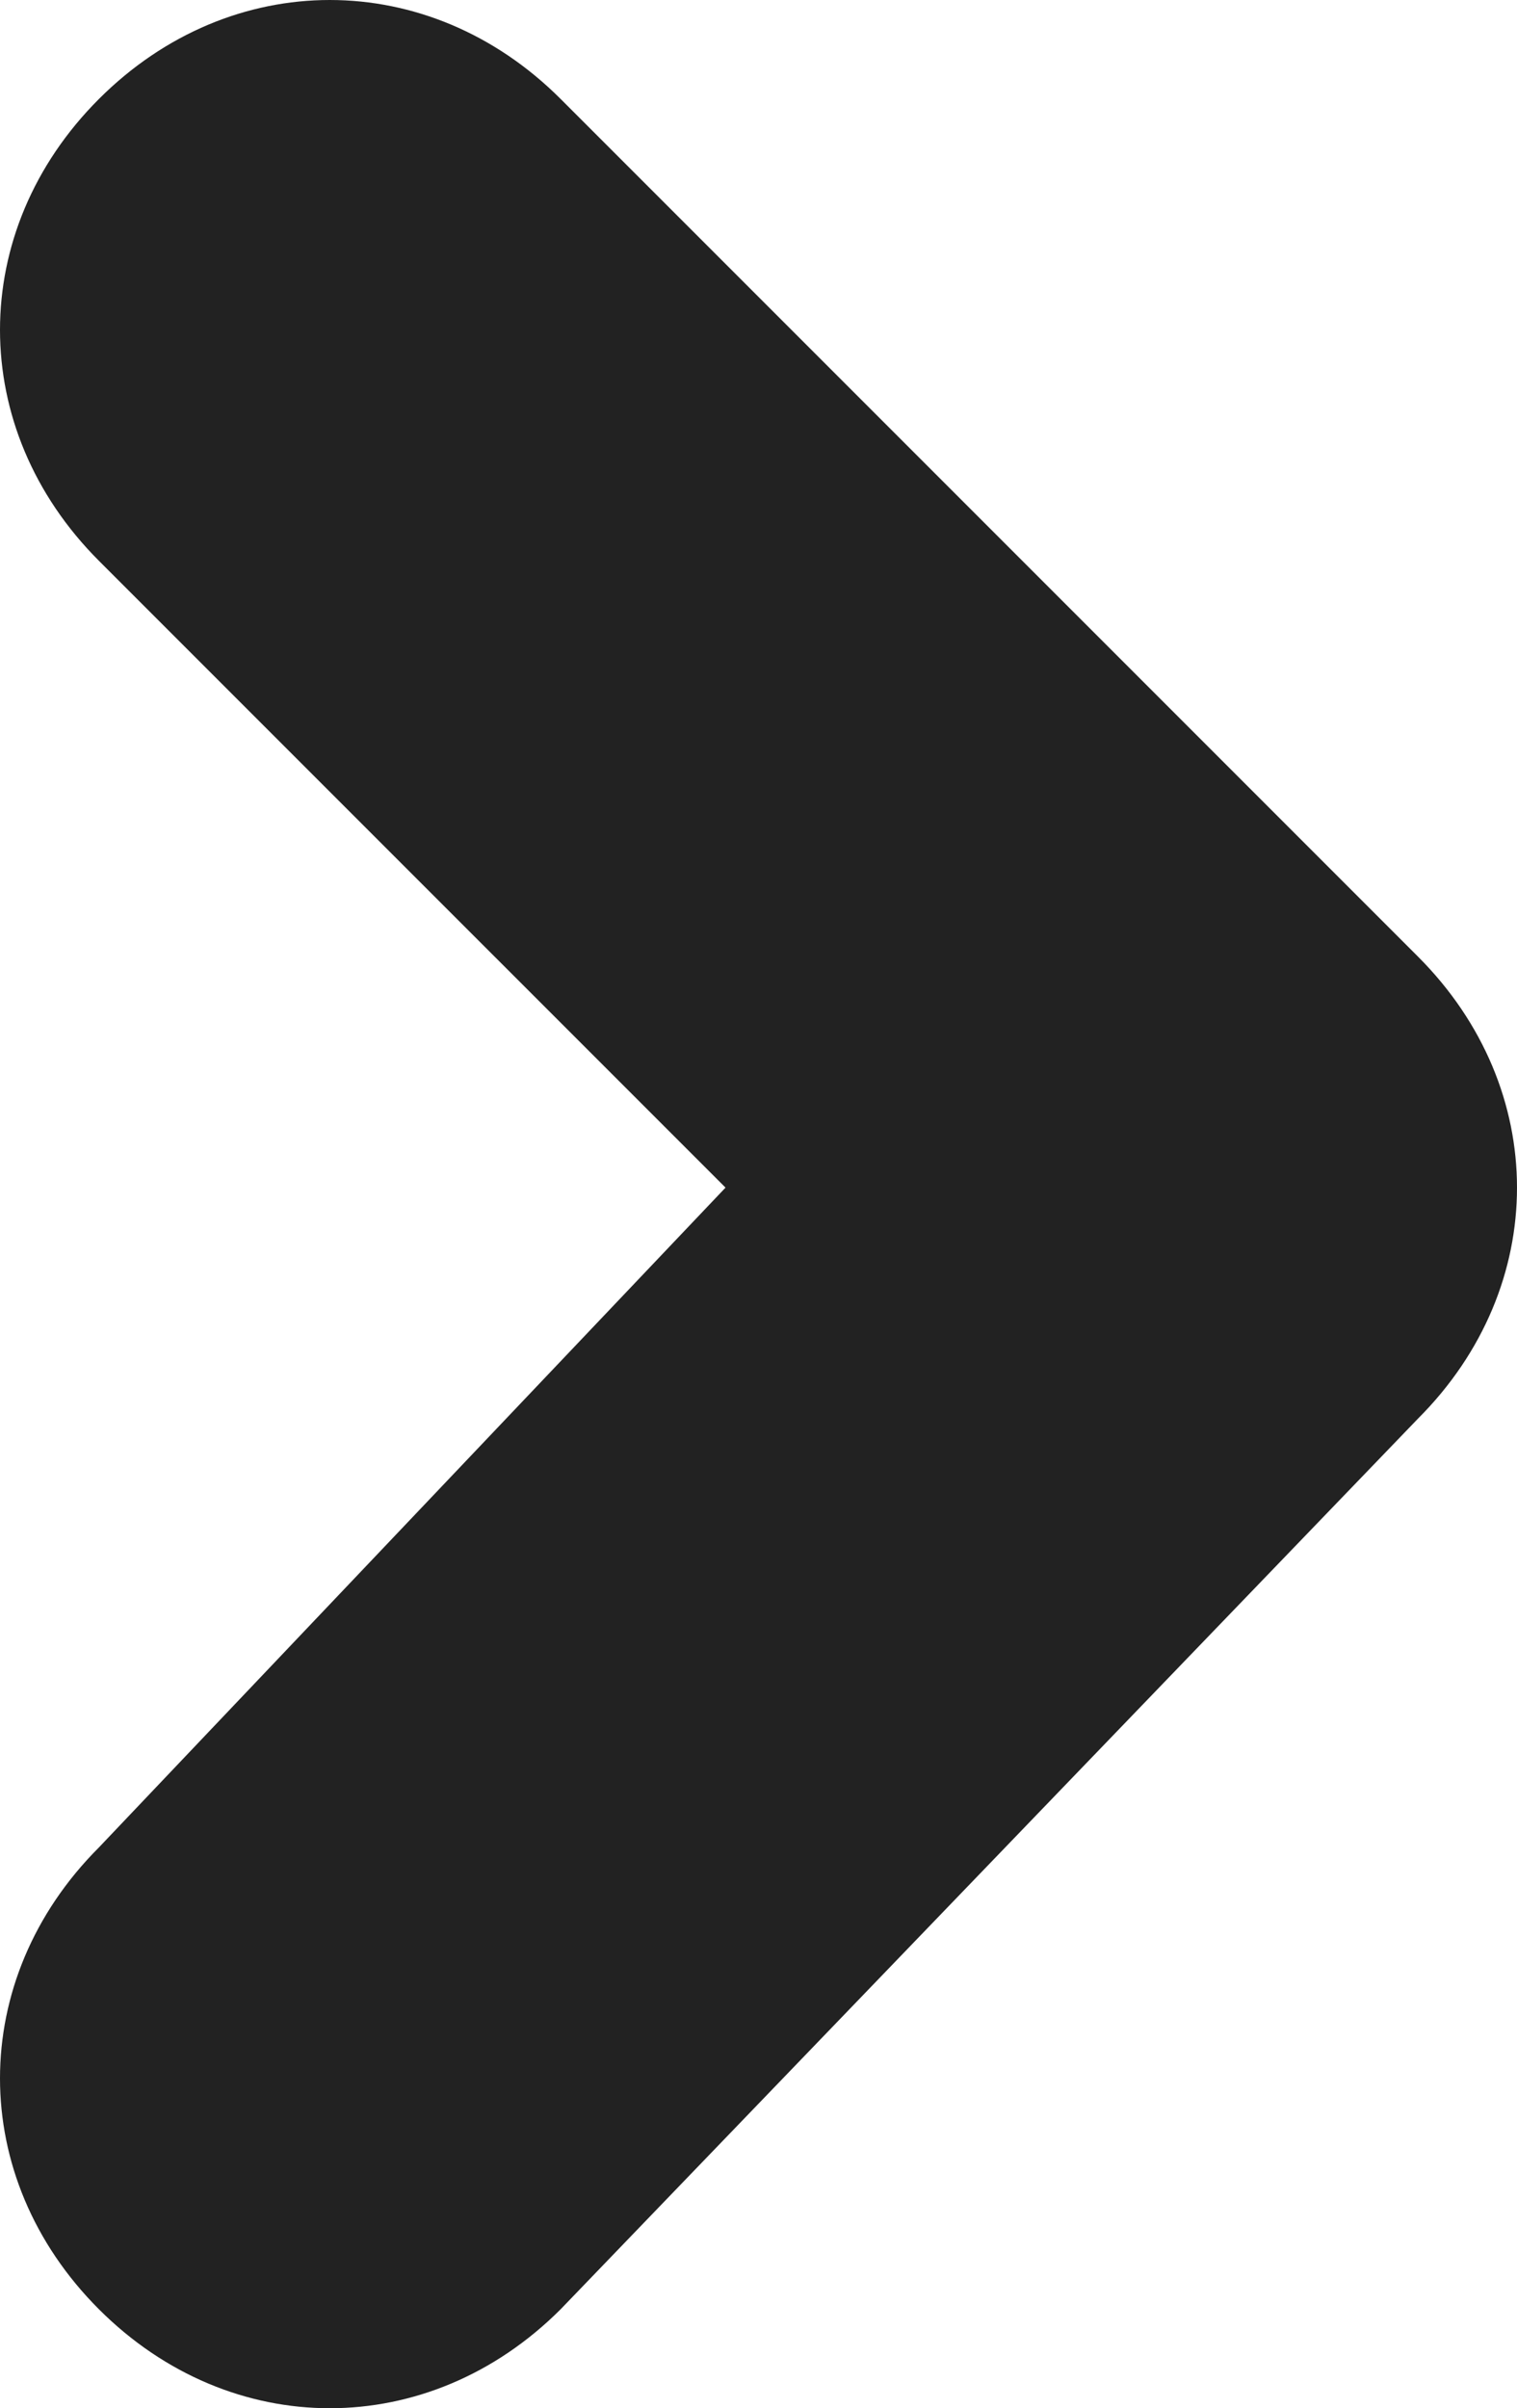 <?xml version="1.0" encoding="utf-8"?>
<!-- Generator: Adobe Illustrator 25.2.3, SVG Export Plug-In . SVG Version: 6.00 Build 0)  -->
<svg version="1.1" id="Layer_1" xmlns="http://www.w3.org/2000/svg" xmlns:xlink="http://www.w3.org/1999/xlink" x="0px" y="0px"
	 viewBox="0 0 4.6 7.3" style="enable-background:new 0 0 4.6 7.3;" xml:space="preserve">
<style type="text/css">
	.st0{fill-rule:evenodd;clip-rule:evenodd;fill:#222222;}
</style>
<path class="st0" d="M0.3,0.3c0.4-0.4,1-0.4,1.4,0l2.6,2.6c0.4,0.4,0.4,1,0,1.4L1.7,7c-0.4,0.4-1,0.4-1.4,0c-0.4-0.4-0.4-1,0-1.4
	l1.9-2L0.3,1.7C-0.1,1.3-0.1,0.7,0.3,0.3z"/>
</svg>
